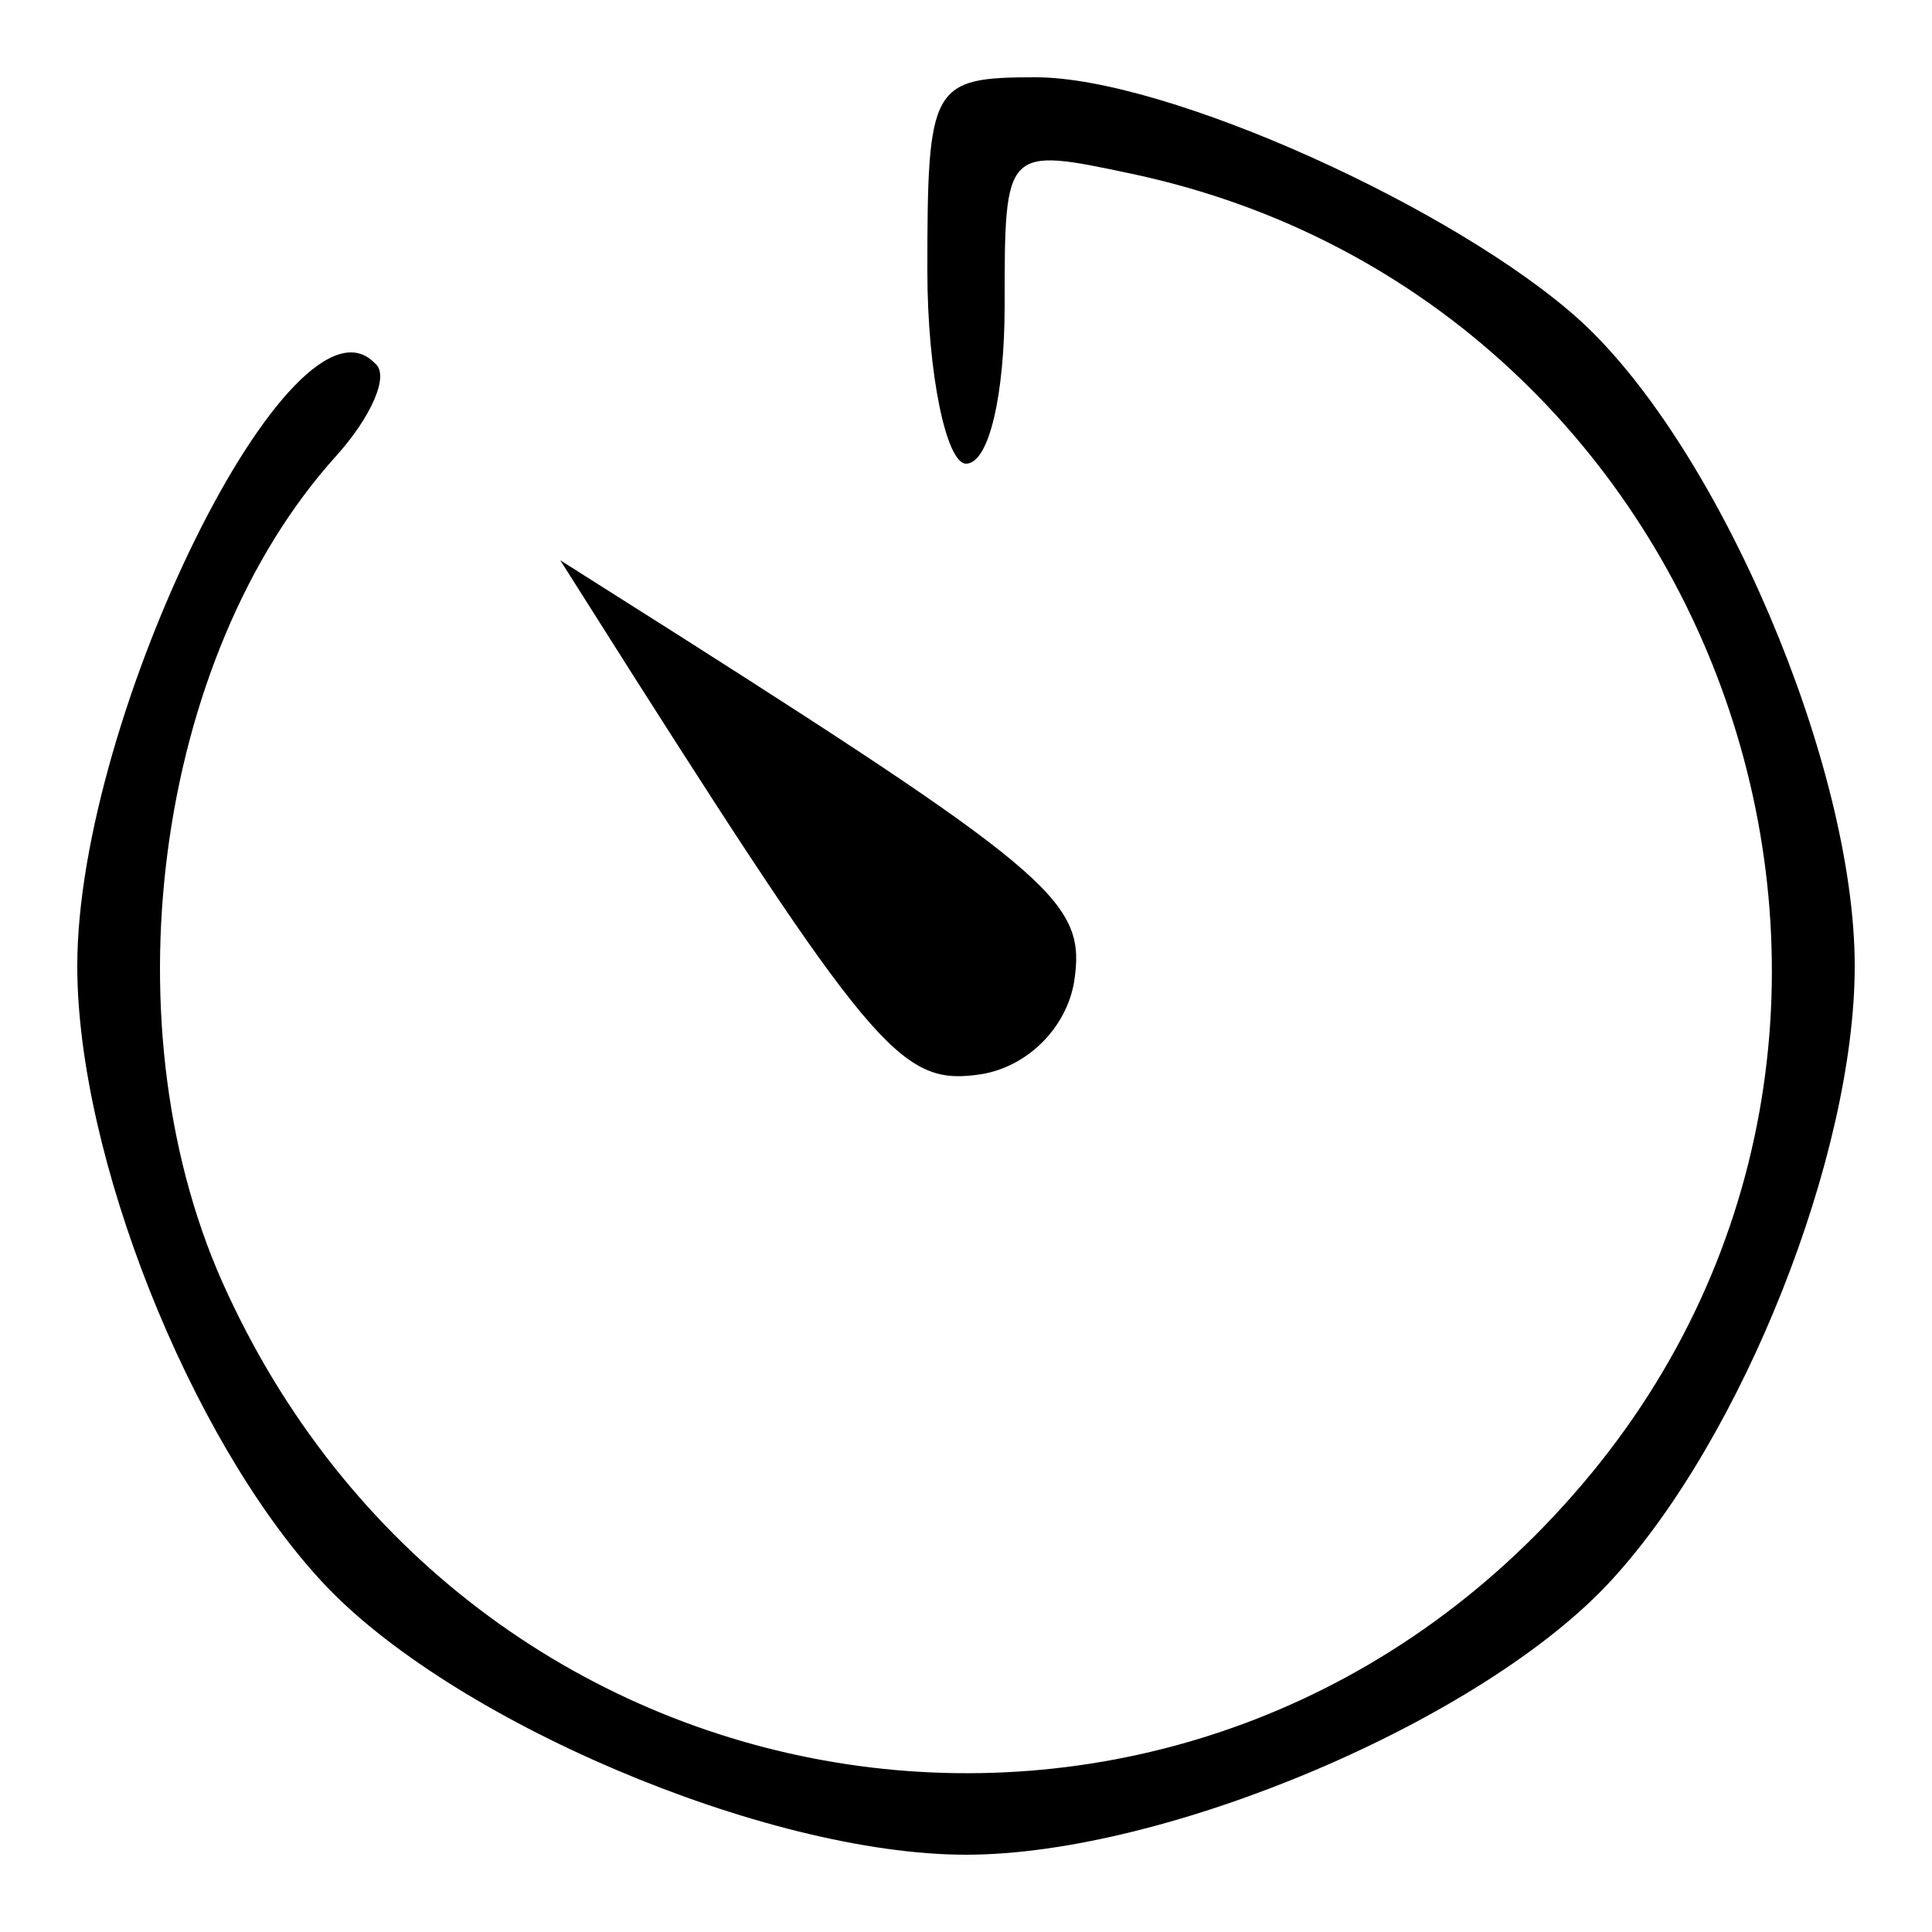 <?xml version="1.0" standalone="no"?>
<!DOCTYPE svg PUBLIC "-//W3C//DTD SVG 20010904//EN"
 "http://www.w3.org/TR/2001/REC-SVG-20010904/DTD/svg10.dtd">
<svg version="1.0" xmlns="http://www.w3.org/2000/svg"
 width="50pt" height="50pt" viewBox="0 0 50 50"
 preserveAspectRatio="xMidYMid meet">

<g transform="translate(0,50) scale(0.1,-0.1)"
fill="#000000" stroke="none">
<path d="M240 430 c0 -27 5 -50 10 -50 6 0 10 18 10 41 0 41 0 41 33 34 155
-33 219 -223 114 -342 -101 -115 -283 -88 -348 52 -32 68 -19 165 28 217 9 10
14 21 10 24 -21 22 -77 -91 -77 -156 0 -49 29 -122 63 -159 33 -36 115 -71
167 -71 52 0 134 35 167 71 34 37 63 110 63 159 0 52 -35 134 -71 167 -32 29
-107 63 -141 63 -27 0 -28 -2 -28 -50z"/>
<path d="M164 325 c63 -99 70 -106 90 -103 12 2 22 12 24 24 3 20 -4 27 -103
90 l-30 19 19 -30z"/>
</g>
</svg>
